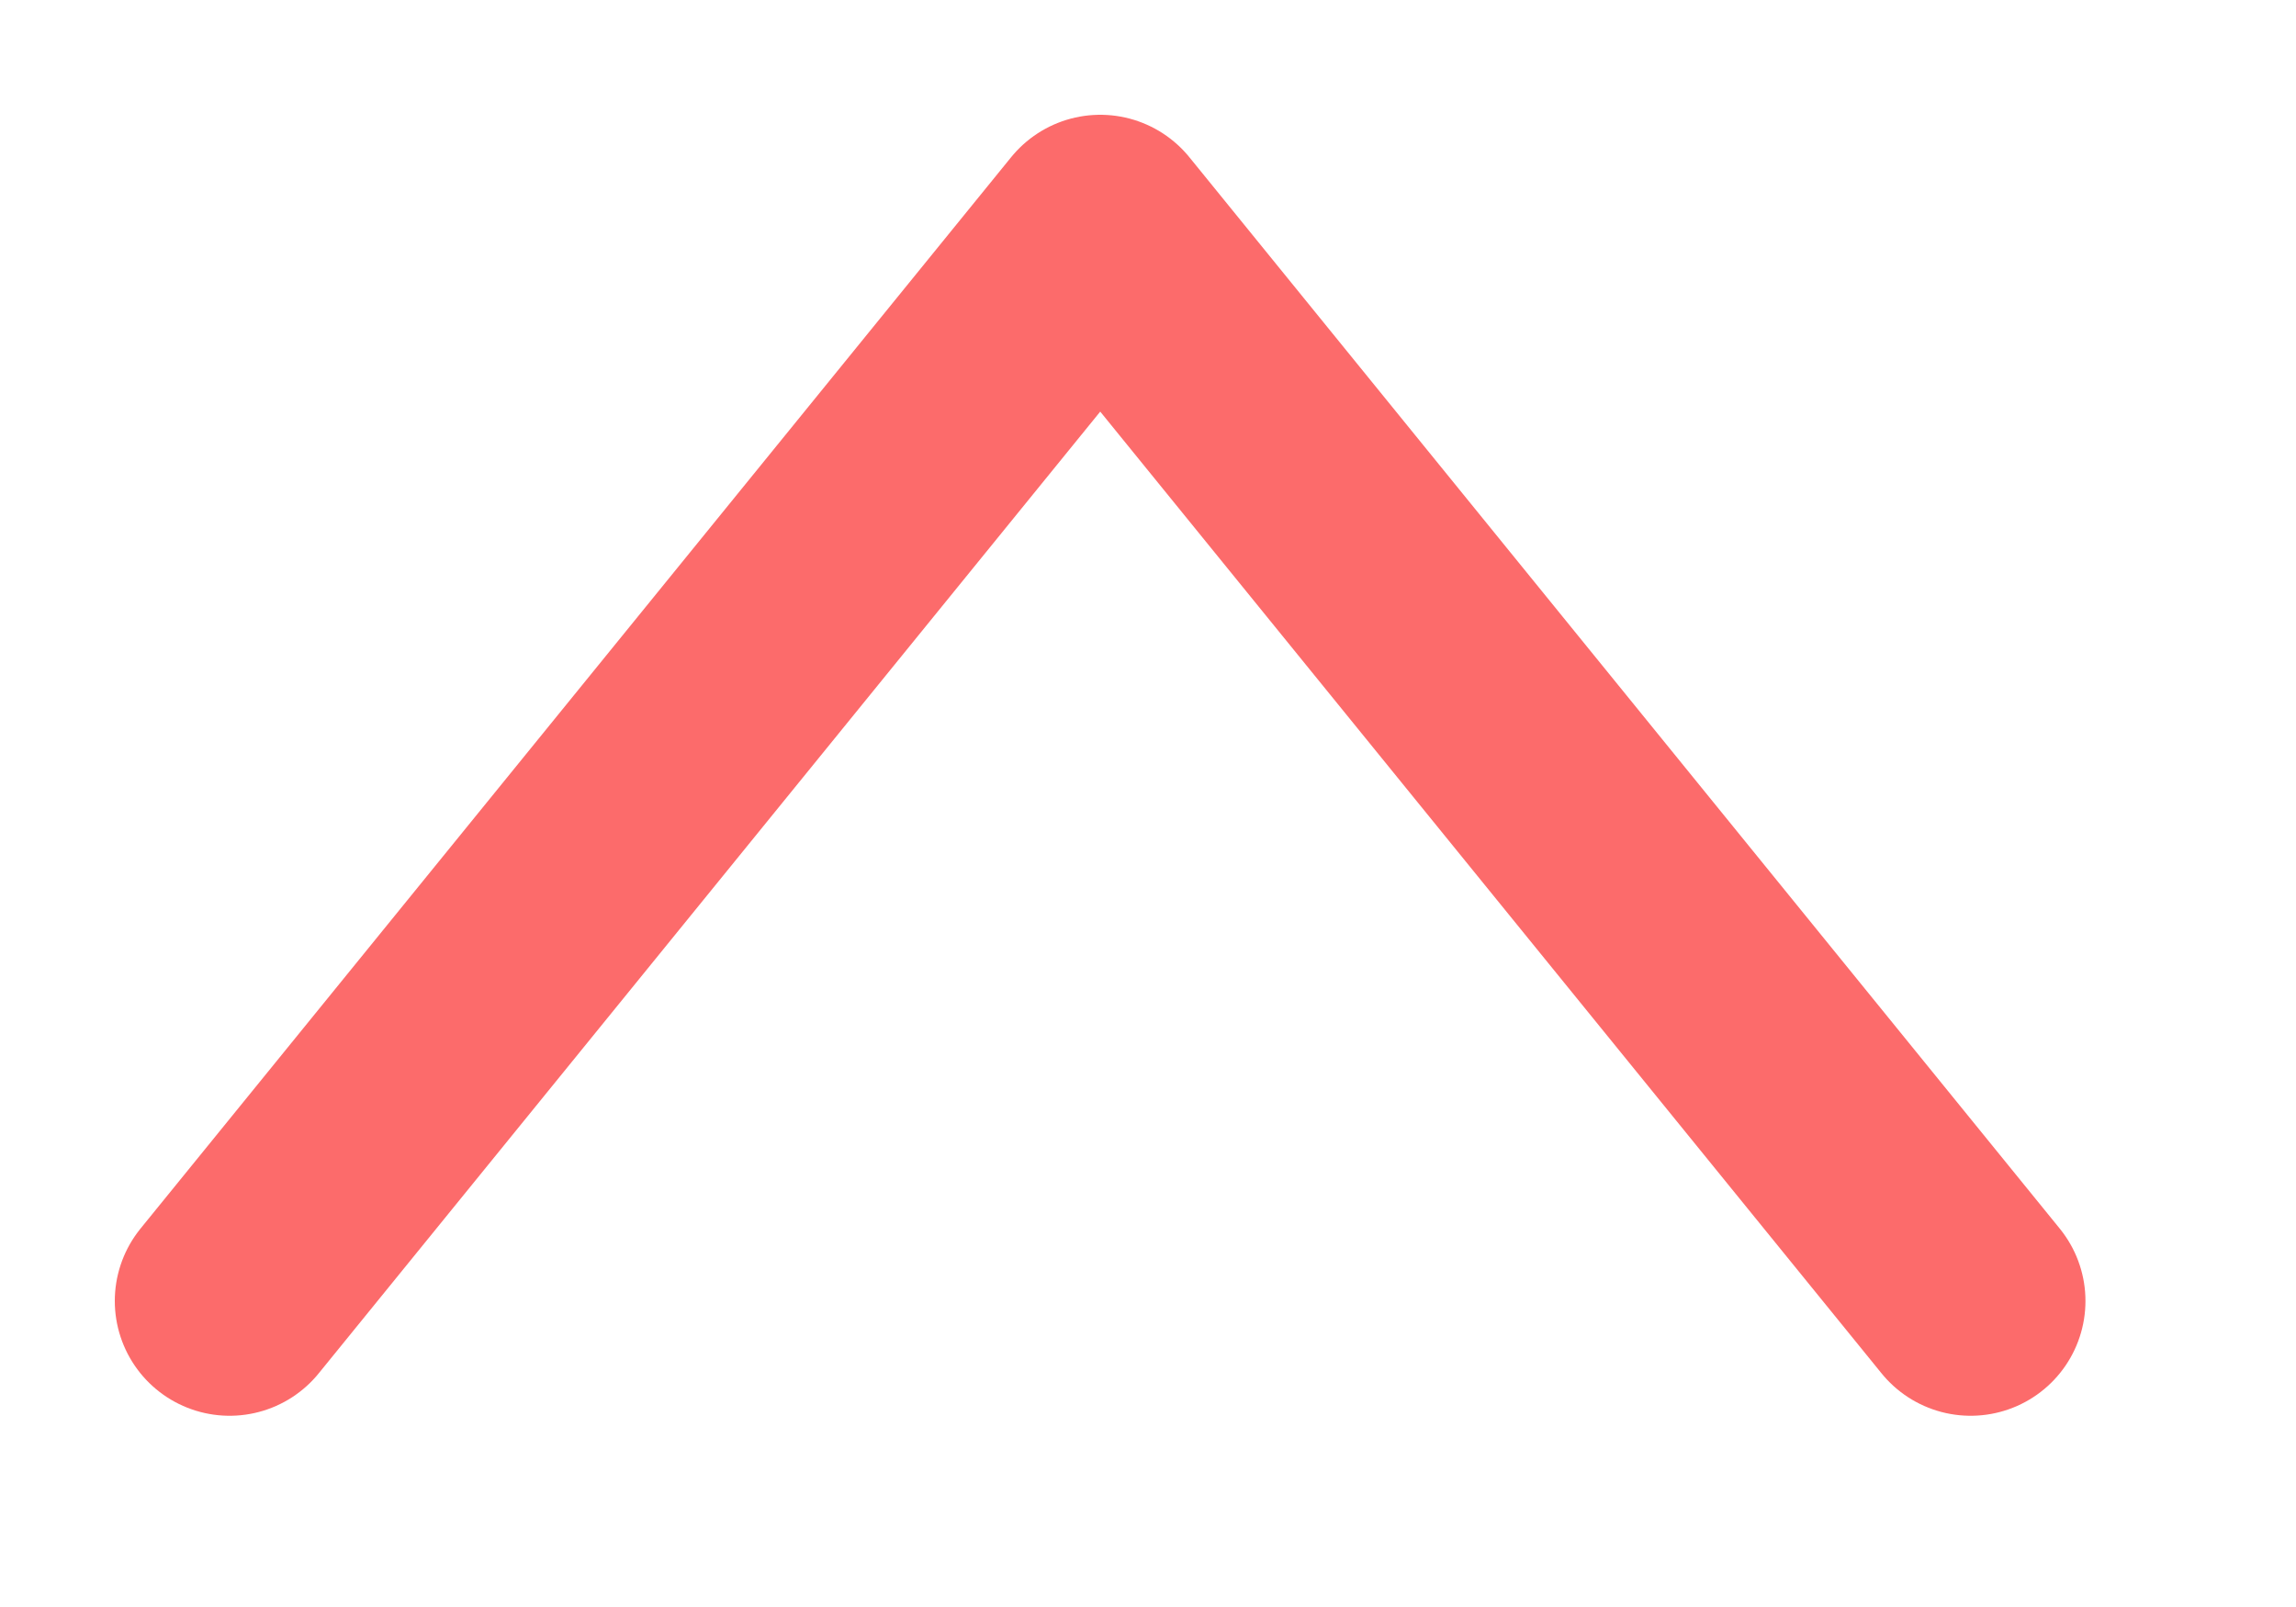 <svg width="10" height="7" viewBox="0 0 10 7" fill="none" xmlns="http://www.w3.org/2000/svg">
<path d="M1 5.667L4.792 1L8.583 5.667" stroke="#FC6B6B" stroke-linecap="round" stroke-linejoin="round"/>
</svg>
